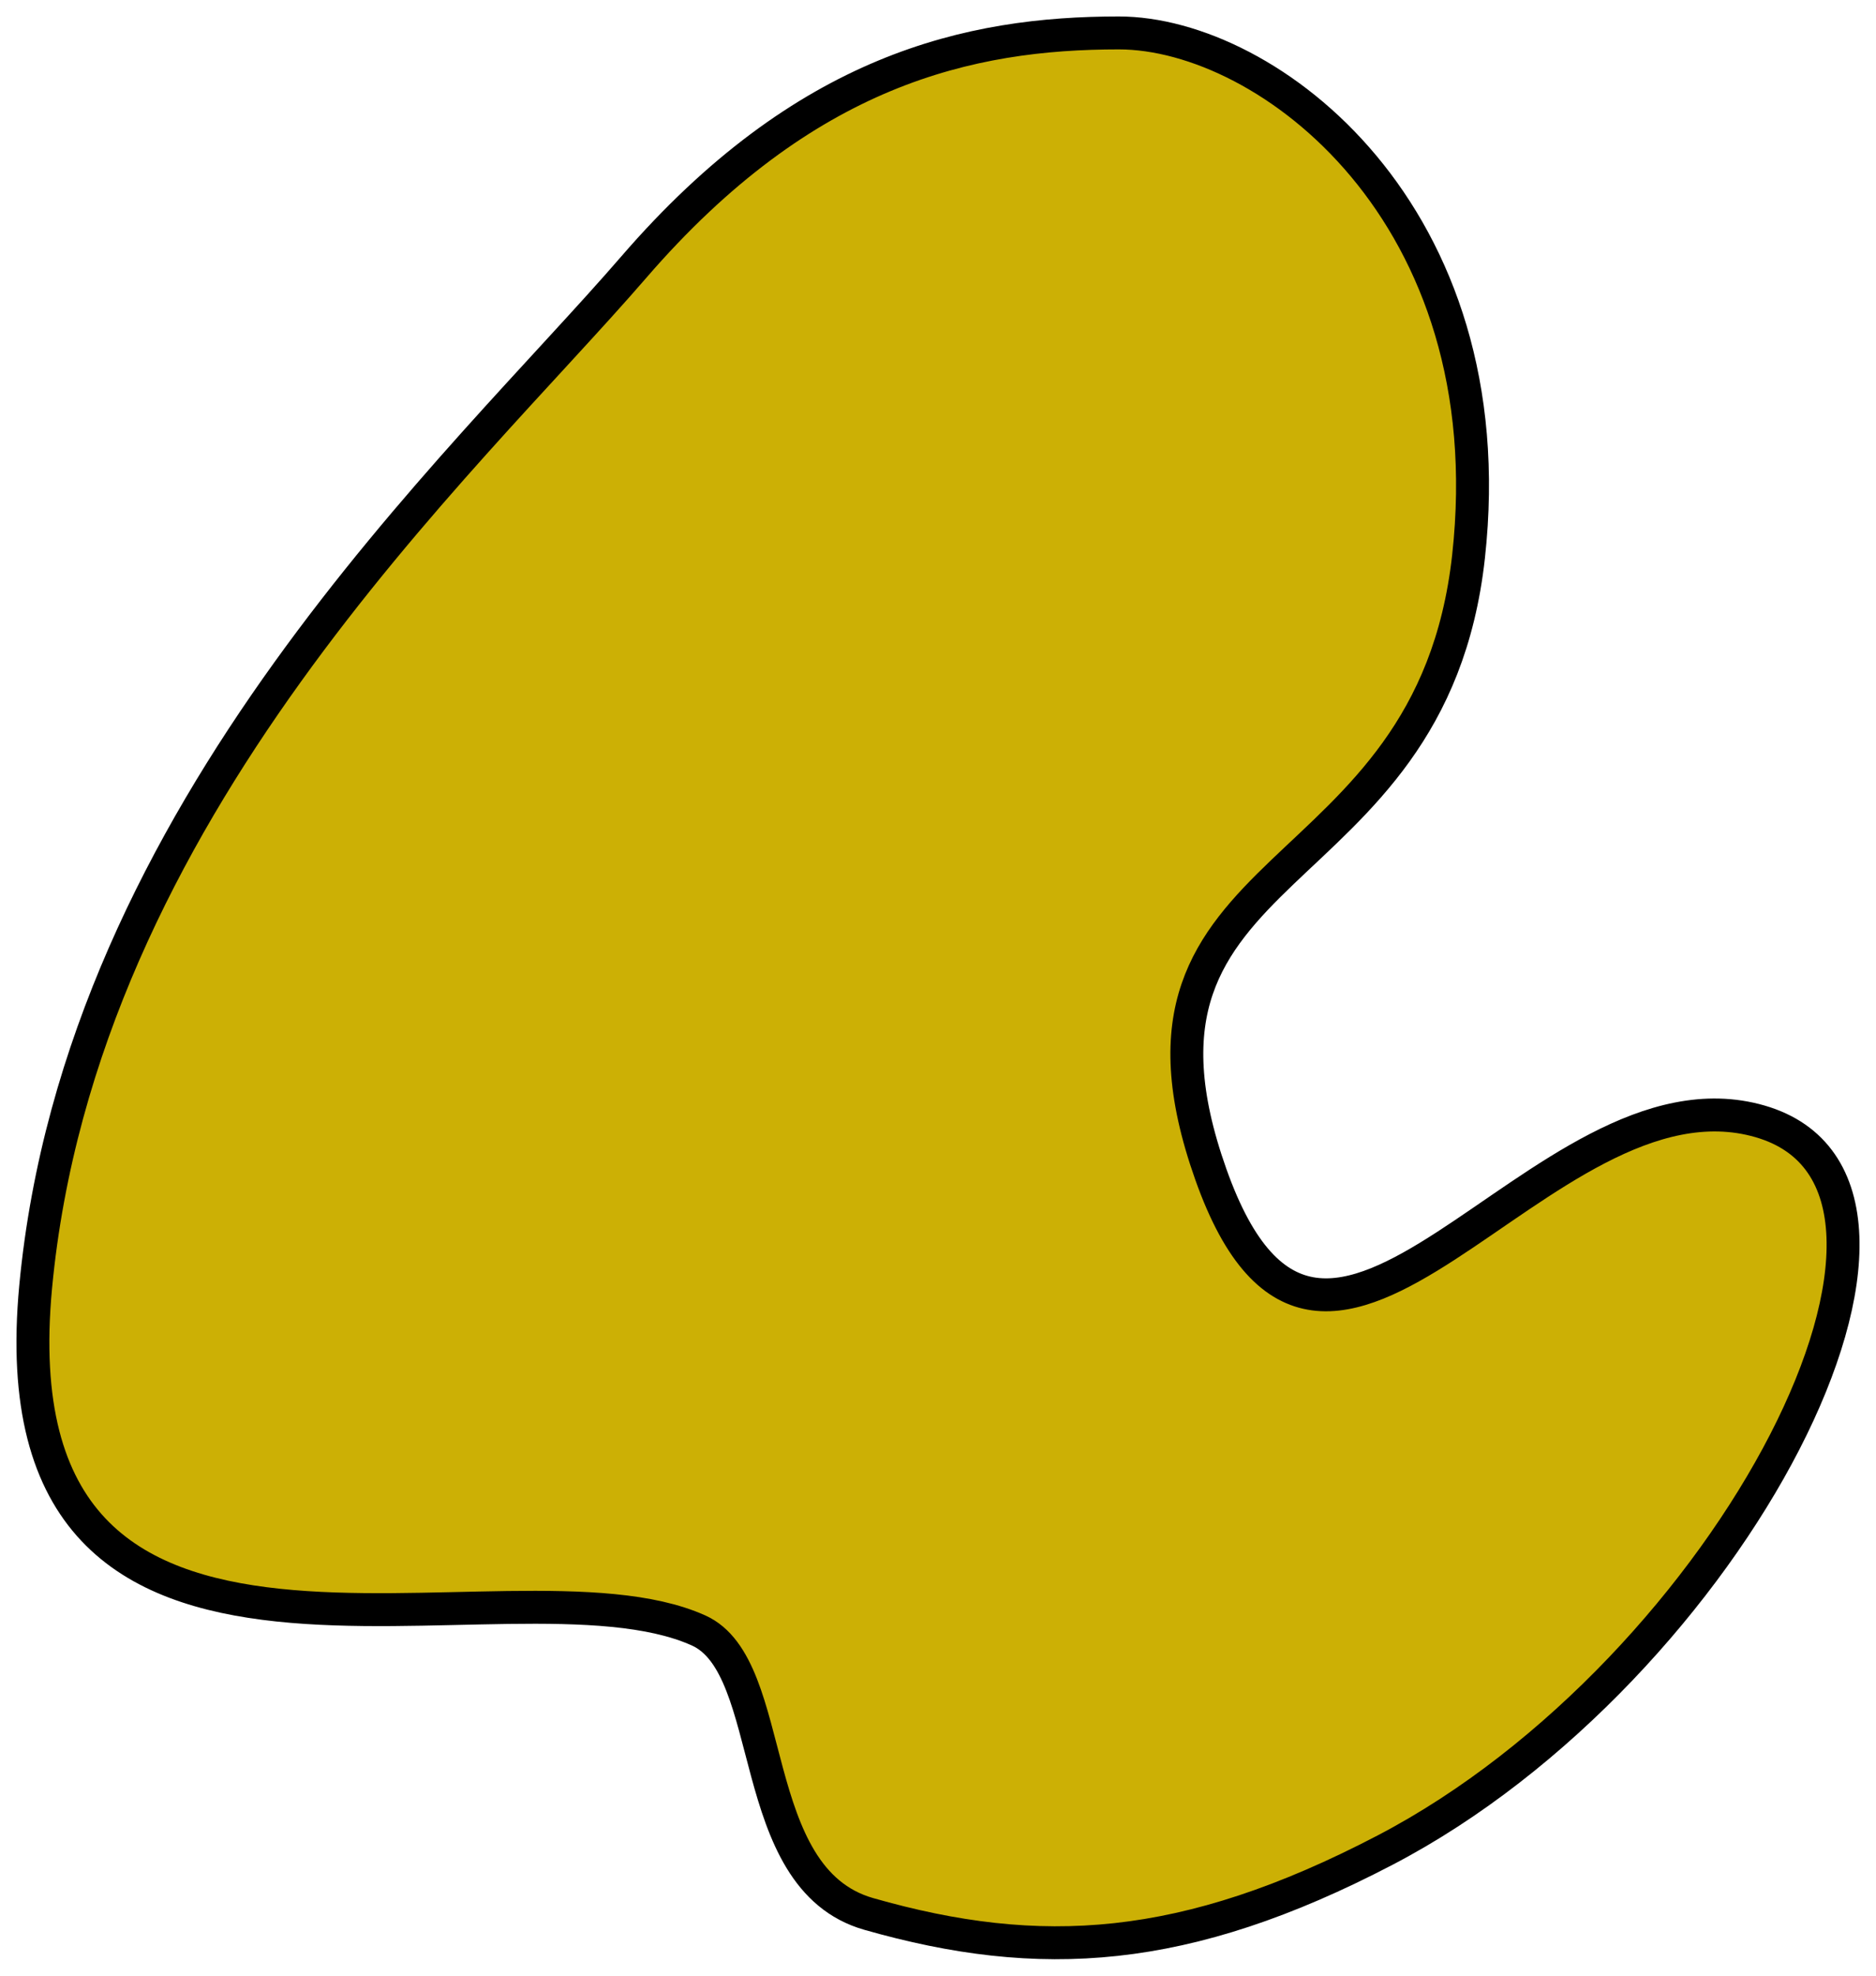 <?xml version="1.0" encoding="UTF-8"?>
<svg width="57px" height="60px" viewBox="0 0 57 60" version="1.1" xmlns="http://www.w3.org/2000/svg" xmlns:xlink="http://www.w3.org/1999/xlink">
    <!-- Generator: Sketch 48.2 (47327) - http://www.bohemiancoding.com/sketch -->
    <title>Path_2</title>
    <desc>Created with Sketch.</desc>
    <defs></defs>
    <g id="Desktop" stroke="none" stroke-width="1" fill="none" fill-rule="evenodd" transform="translate(-676, -574)">
        <g id="blob-2" transform="translate(670, 566)" fill="#CCB005" stroke="#000000">
            <path d="M25.254,16.116 C30.453,10.101 35.466,9 39.993,9 C44.519,9 51.766,14.489 50.62,24.9 C49.474,35.31 39.29,33.8 42.789,43.662 C46.287,53.524 52.792,40.122 59.477,42.055 C66.163,43.988 58.592,58.709 48.078,64.19 C42.006,67.357 37.593,67.609 32.395,66.125 C28.595,65.04 29.685,58.62 27.224,57.515 C21.397,54.9 5.716,61.563 7.084,47.074 C8.453,32.585 20.056,22.131 25.254,16.116 Z" id="Path_2"></path>
        </g>
    </g>
</svg>